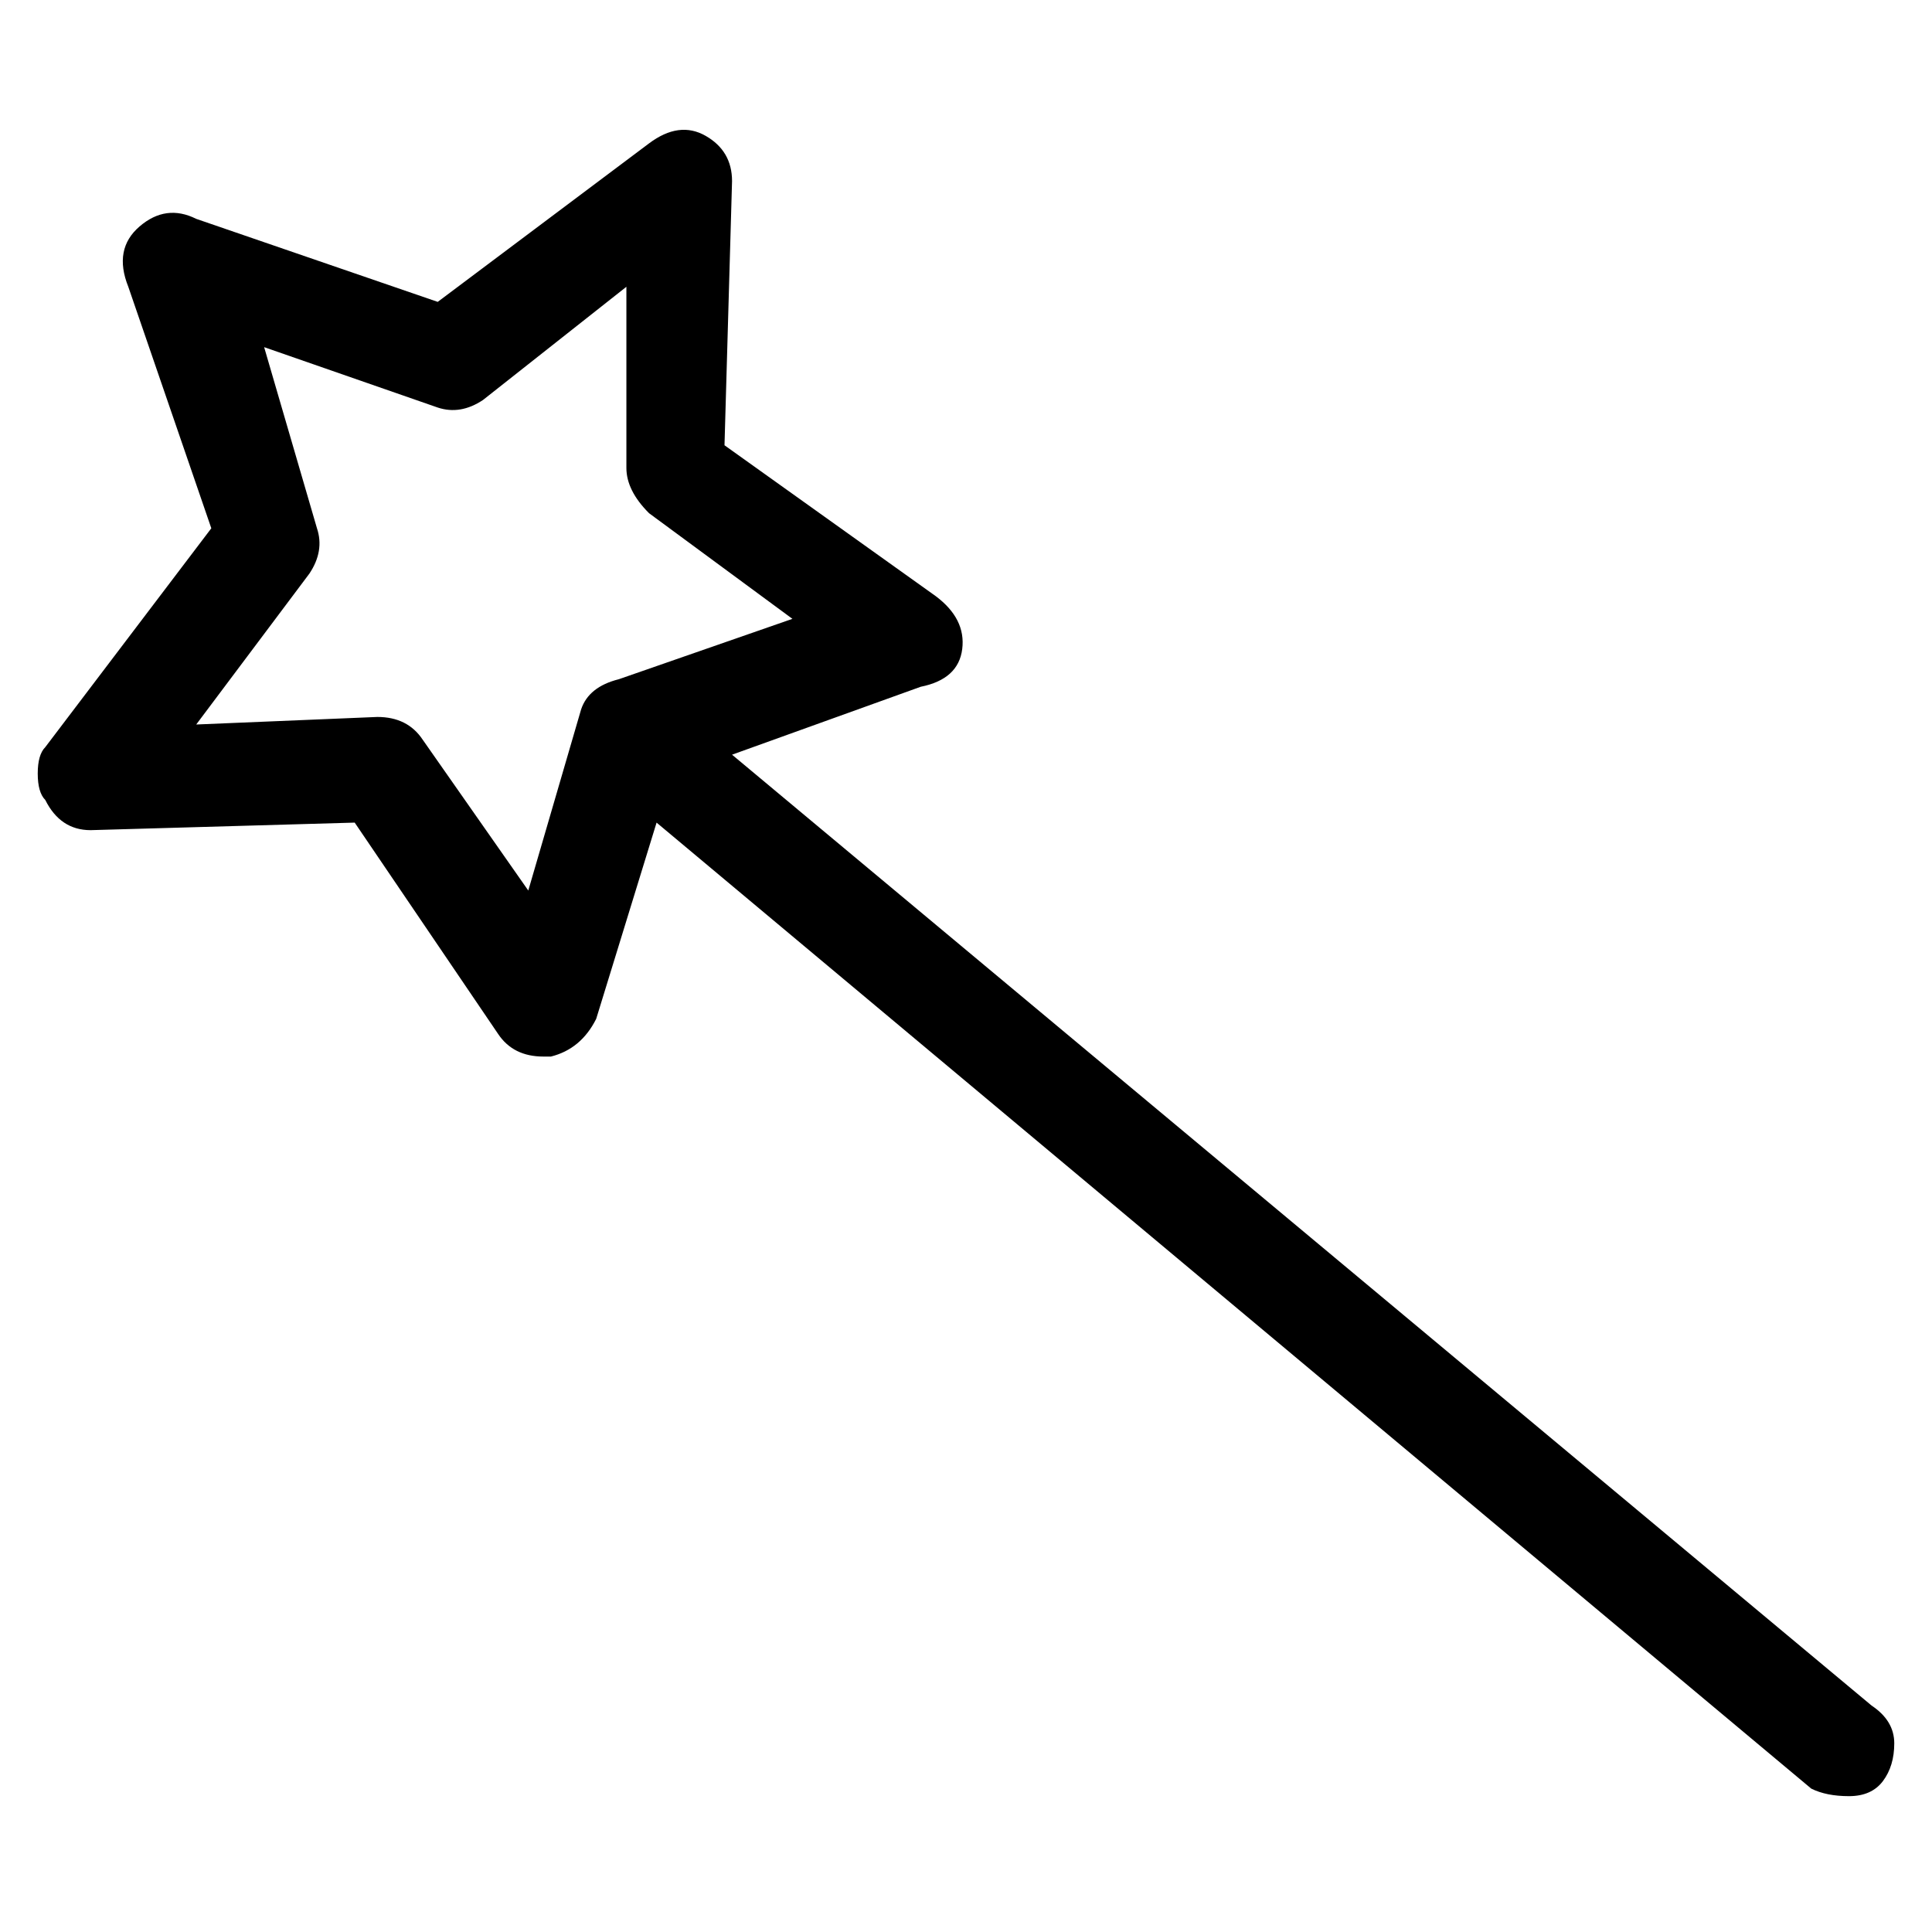 <svg viewBox="0 0 256 256" xmlns="http://www.w3.org/2000/svg">
  <path transform="scale(1, -1) translate(0, -256)" fill="currentColor" d="M248 30l-151 126l25 9q5 1 5.5 5t-3.5 7l-28 20l1 35q0 4 -3.5 6t-7.5 -1l-28 -21l-32 11q-4 2 -7.5 -1t-1.5 -8l11 -32l-22 -29q-1 -1 -1 -3.5t1 -3.5q2 -4 6 -4l35 1l19 -28q2 -3 6 -3h1q4 1 6 5l8 26l153 -128q2 -1 5 -1t4.5 2t1.5 5t-3 5zM77 162l-7 -24l-14 20 q-2 3 -6 3l-24 -1l15 20q2 3 1 6l-7 24l23 -8q3 -1 6 1l19 15v-24q0 -3 3 -6l19 -14l-23 -8q-4 -1 -5 -4z" />
</svg>